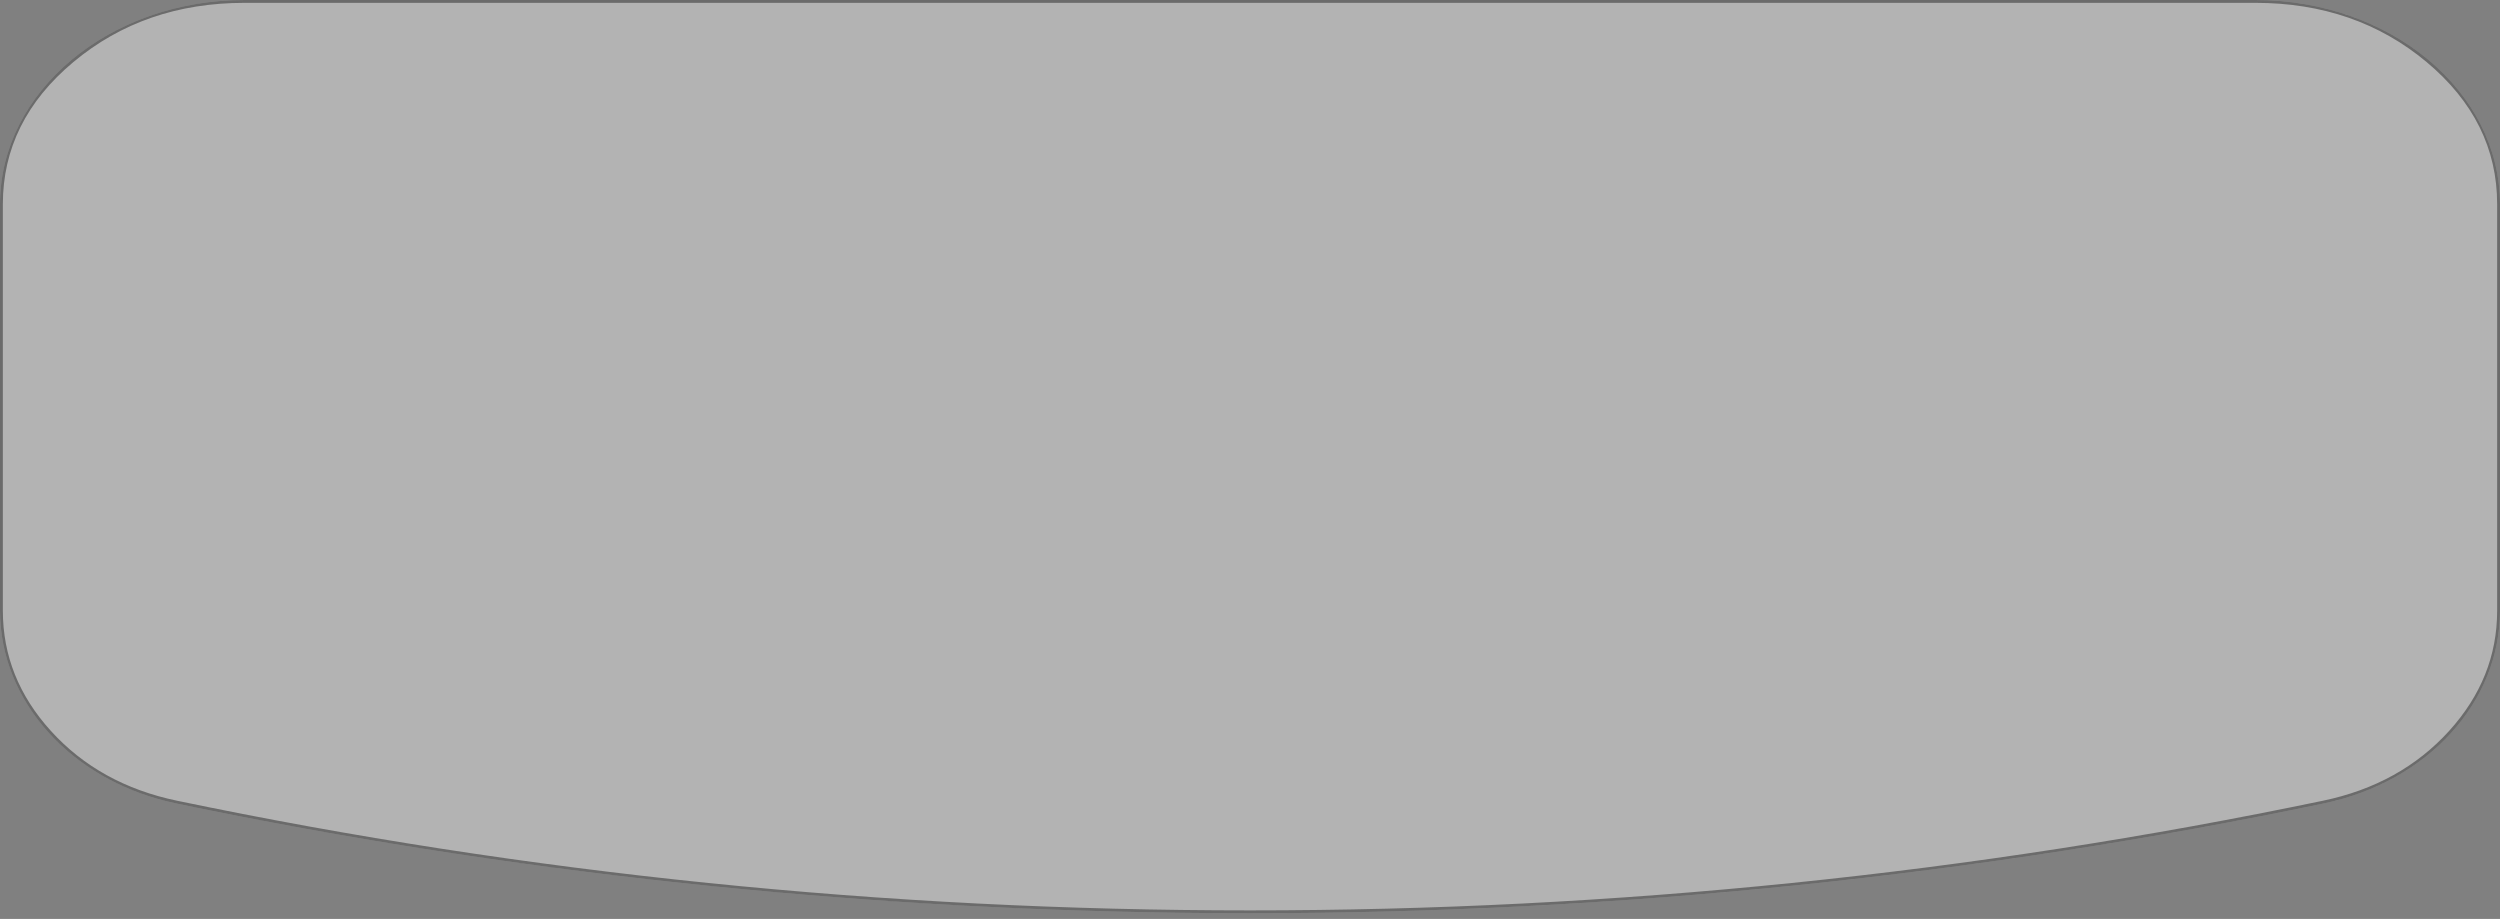 <?xml version="1.0" encoding="utf-8"?>
<svg width="438" height="161" viewBox="0 0 438 161" fill="none" xmlns="http://www.w3.org/2000/svg">
  <rect x="0" y="0" width="438" height="161" fill="#808080" stroke="none"/>
  <g>
    <g fill="#FFFFFF" fill-opacity="0.4">
      <path d="M219 160C154.132 160 91.129 153.333 30.919 140.775C12.484 136.931 0 122.86 0 106.995C0 106.995 0 35.776 0 35.776C0 16.018 19.184 0 42.848 0C42.848 0 395.152 0 395.152 0C418.816 0 438 16.018 438 35.776C438 35.776 438 106.995 438 106.995C438 122.86 425.516 136.931 407.082 140.775C346.871 153.333 283.868 160 219 160Z" />
      <path d="M30.919 140.775C91.129 153.333 154.132 160 219 160C283.868 160 346.871 153.333 407.082 140.775C425.516 136.931 438 122.86 438 106.995L438 35.776C438 16.018 418.816 0 395.152 0L42.848 0C19.184 0 0 16.018 0 35.776L0 106.995C0 122.86 12.484 136.931 30.919 140.775ZM406.98 140.286Q314.852 159.5 219 159.5Q123.152 159.5 31.021 140.286Q17.44 137.454 8.917 128.057Q0.5 118.778 0.5 106.995L0.5 35.776Q0.5 21.191 12.87 10.862Q25.281 0.5 42.848 0.5L395.152 0.5Q412.72 0.5 425.13 10.863Q437.5 21.192 437.5 35.776L437.5 106.995Q437.5 118.778 429.083 128.057Q420.561 137.454 406.98 140.286Z" fill="#000000" fill-rule="evenodd" />
    </g>
  </g>
</svg>